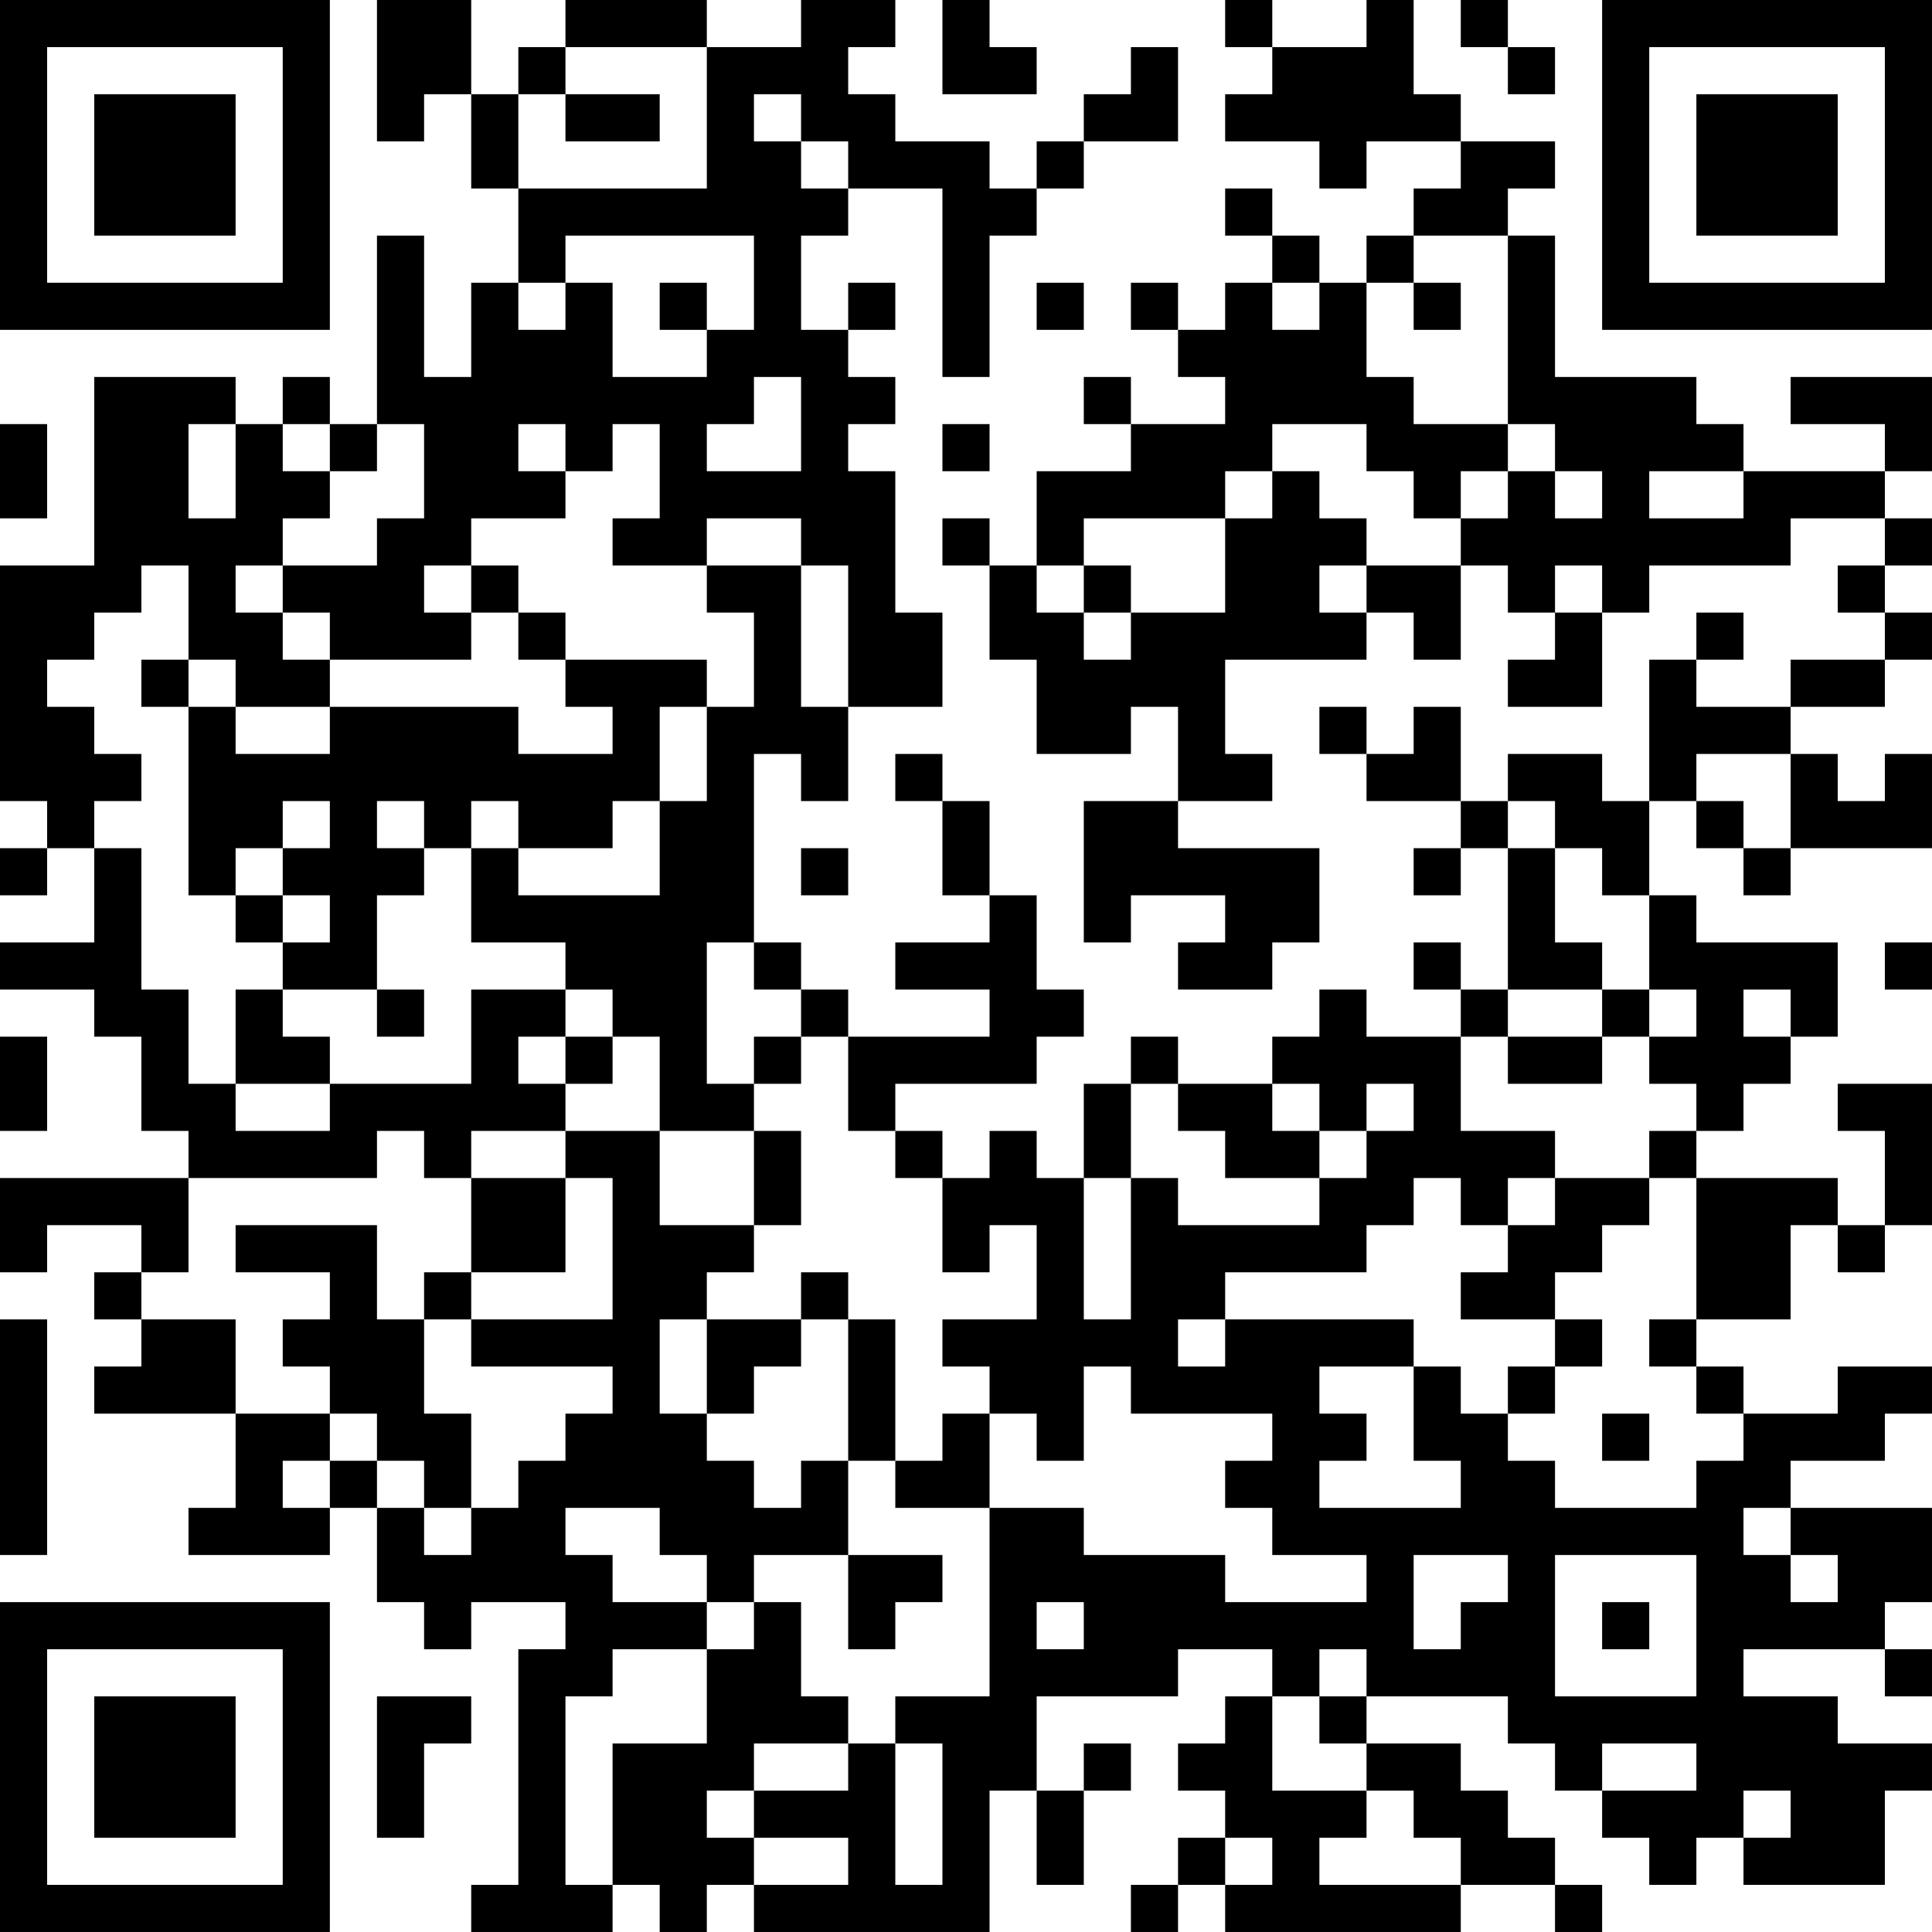 <?xml version="1.0" encoding="UTF-8"?>
<svg xmlns="http://www.w3.org/2000/svg" version="1.1" width="200" height="200" viewBox="0 0 200 200"><rect x="0" y="0" width="200" height="200" fill="#ffffff"/><g transform="scale(4.878)"><g transform="translate(0,0)"><path fill-rule="evenodd" d="M8 0L8 3L9 3L9 2L10 2L10 4L11 4L11 6L10 6L10 8L9 8L9 5L8 5L8 9L7 9L7 8L6 8L6 9L5 9L5 8L2 8L2 12L0 12L0 17L1 17L1 18L0 18L0 19L1 19L1 18L2 18L2 20L0 20L0 21L2 21L2 22L3 22L3 24L4 24L4 25L0 25L0 27L1 27L1 26L3 26L3 27L2 27L2 28L3 28L3 29L2 29L2 30L5 30L5 32L4 32L4 33L7 33L7 32L8 32L8 34L9 34L9 35L10 35L10 34L12 34L12 35L11 35L11 40L10 40L10 41L13 41L13 40L14 40L14 41L15 41L15 40L16 40L16 41L21 41L21 38L22 38L22 40L23 40L23 38L24 38L24 37L23 37L23 38L22 38L22 36L25 36L25 35L27 35L27 36L26 36L26 37L25 37L25 38L26 38L26 39L25 39L25 40L24 40L24 41L25 41L25 40L26 40L26 41L31 41L31 40L33 40L33 41L34 41L34 40L33 40L33 39L32 39L32 38L31 38L31 37L29 37L29 36L32 36L32 37L33 37L33 38L34 38L34 39L35 39L35 40L36 40L36 39L37 39L37 40L40 40L40 38L41 38L41 37L39 37L39 36L37 36L37 35L40 35L40 36L41 36L41 35L40 35L40 34L41 34L41 32L38 32L38 31L40 31L40 30L41 30L41 29L39 29L39 30L37 30L37 29L36 29L36 28L38 28L38 26L39 26L39 27L40 27L40 26L41 26L41 23L39 23L39 24L40 24L40 26L39 26L39 25L36 25L36 24L37 24L37 23L38 23L38 22L39 22L39 20L36 20L36 19L35 19L35 17L36 17L36 18L37 18L37 19L38 19L38 18L41 18L41 16L40 16L40 17L39 17L39 16L38 16L38 15L40 15L40 14L41 14L41 13L40 13L40 12L41 12L41 11L40 11L40 10L41 10L41 8L38 8L38 9L40 9L40 10L37 10L37 9L36 9L36 8L33 8L33 5L32 5L32 4L33 4L33 3L31 3L31 2L30 2L30 0L29 0L29 1L27 1L27 0L26 0L26 1L27 1L27 2L26 2L26 3L28 3L28 4L29 4L29 3L31 3L31 4L30 4L30 5L29 5L29 6L28 6L28 5L27 5L27 4L26 4L26 5L27 5L27 6L26 6L26 7L25 7L25 6L24 6L24 7L25 7L25 8L26 8L26 9L24 9L24 8L23 8L23 9L24 9L24 10L22 10L22 12L21 12L21 11L20 11L20 12L21 12L21 14L22 14L22 16L24 16L24 15L25 15L25 17L23 17L23 20L24 20L24 19L26 19L26 20L25 20L25 21L27 21L27 20L28 20L28 18L25 18L25 17L27 17L27 16L26 16L26 14L29 14L29 13L30 13L30 14L31 14L31 12L32 12L32 13L33 13L33 14L32 14L32 15L34 15L34 13L35 13L35 12L38 12L38 11L40 11L40 12L39 12L39 13L40 13L40 14L38 14L38 15L36 15L36 14L37 14L37 13L36 13L36 14L35 14L35 17L34 17L34 16L32 16L32 17L31 17L31 15L30 15L30 16L29 16L29 15L28 15L28 16L29 16L29 17L31 17L31 18L30 18L30 19L31 19L31 18L32 18L32 21L31 21L31 20L30 20L30 21L31 21L31 22L29 22L29 21L28 21L28 22L27 22L27 23L25 23L25 22L24 22L24 23L23 23L23 25L22 25L22 24L21 24L21 25L20 25L20 24L19 24L19 23L22 23L22 22L23 22L23 21L22 21L22 19L21 19L21 17L20 17L20 16L19 16L19 17L20 17L20 19L21 19L21 20L19 20L19 21L21 21L21 22L18 22L18 21L17 21L17 20L16 20L16 16L17 16L17 17L18 17L18 15L20 15L20 13L19 13L19 10L18 10L18 9L19 9L19 8L18 8L18 7L19 7L19 6L18 6L18 7L17 7L17 5L18 5L18 4L20 4L20 8L21 8L21 5L22 5L22 4L23 4L23 3L25 3L25 1L24 1L24 2L23 2L23 3L22 3L22 4L21 4L21 3L19 3L19 2L18 2L18 1L19 1L19 0L17 0L17 1L15 1L15 0L12 0L12 1L11 1L11 2L10 2L10 0ZM20 0L20 2L22 2L22 1L21 1L21 0ZM31 0L31 1L32 1L32 2L33 2L33 1L32 1L32 0ZM12 1L12 2L11 2L11 4L15 4L15 1ZM12 2L12 3L14 3L14 2ZM16 2L16 3L17 3L17 4L18 4L18 3L17 3L17 2ZM12 5L12 6L11 6L11 7L12 7L12 6L13 6L13 8L15 8L15 7L16 7L16 5ZM30 5L30 6L29 6L29 8L30 8L30 9L32 9L32 10L31 10L31 11L30 11L30 10L29 10L29 9L27 9L27 10L26 10L26 11L23 11L23 12L22 12L22 13L23 13L23 14L24 14L24 13L26 13L26 11L27 11L27 10L28 10L28 11L29 11L29 12L28 12L28 13L29 13L29 12L31 12L31 11L32 11L32 10L33 10L33 11L34 11L34 10L33 10L33 9L32 9L32 5ZM14 6L14 7L15 7L15 6ZM22 6L22 7L23 7L23 6ZM27 6L27 7L28 7L28 6ZM30 6L30 7L31 7L31 6ZM16 8L16 9L15 9L15 10L17 10L17 8ZM0 9L0 11L1 11L1 9ZM4 9L4 11L5 11L5 9ZM6 9L6 10L7 10L7 11L6 11L6 12L5 12L5 13L6 13L6 14L7 14L7 15L5 15L5 14L4 14L4 12L3 12L3 13L2 13L2 14L1 14L1 15L2 15L2 16L3 16L3 17L2 17L2 18L3 18L3 21L4 21L4 23L5 23L5 24L7 24L7 23L10 23L10 21L12 21L12 22L11 22L11 23L12 23L12 24L10 24L10 25L9 25L9 24L8 24L8 25L4 25L4 27L3 27L3 28L5 28L5 30L7 30L7 31L6 31L6 32L7 32L7 31L8 31L8 32L9 32L9 33L10 33L10 32L11 32L11 31L12 31L12 30L13 30L13 29L10 29L10 28L13 28L13 25L12 25L12 24L14 24L14 26L16 26L16 27L15 27L15 28L14 28L14 30L15 30L15 31L16 31L16 32L17 32L17 31L18 31L18 33L16 33L16 34L15 34L15 33L14 33L14 32L12 32L12 33L13 33L13 34L15 34L15 35L13 35L13 36L12 36L12 40L13 40L13 37L15 37L15 35L16 35L16 34L17 34L17 36L18 36L18 37L16 37L16 38L15 38L15 39L16 39L16 40L18 40L18 39L16 39L16 38L18 38L18 37L19 37L19 40L20 40L20 37L19 37L19 36L21 36L21 32L23 32L23 33L26 33L26 34L29 34L29 33L27 33L27 32L26 32L26 31L27 31L27 30L24 30L24 29L23 29L23 31L22 31L22 30L21 30L21 29L20 29L20 28L22 28L22 26L21 26L21 27L20 27L20 25L19 25L19 24L18 24L18 22L17 22L17 21L16 21L16 20L15 20L15 23L16 23L16 24L14 24L14 22L13 22L13 21L12 21L12 20L10 20L10 18L11 18L11 19L14 19L14 17L15 17L15 15L16 15L16 13L15 13L15 12L17 12L17 15L18 15L18 12L17 12L17 11L15 11L15 12L13 12L13 11L14 11L14 9L13 9L13 10L12 10L12 9L11 9L11 10L12 10L12 11L10 11L10 12L9 12L9 13L10 13L10 14L7 14L7 13L6 13L6 12L8 12L8 11L9 11L9 9L8 9L8 10L7 10L7 9ZM20 9L20 10L21 10L21 9ZM35 10L35 11L37 11L37 10ZM10 12L10 13L11 13L11 14L12 14L12 15L13 15L13 16L11 16L11 15L7 15L7 16L5 16L5 15L4 15L4 14L3 14L3 15L4 15L4 19L5 19L5 20L6 20L6 21L5 21L5 23L7 23L7 22L6 22L6 21L8 21L8 22L9 22L9 21L8 21L8 19L9 19L9 18L10 18L10 17L11 17L11 18L13 18L13 17L14 17L14 15L15 15L15 14L12 14L12 13L11 13L11 12ZM23 12L23 13L24 13L24 12ZM33 12L33 13L34 13L34 12ZM36 16L36 17L37 17L37 18L38 18L38 16ZM6 17L6 18L5 18L5 19L6 19L6 20L7 20L7 19L6 19L6 18L7 18L7 17ZM8 17L8 18L9 18L9 17ZM32 17L32 18L33 18L33 20L34 20L34 21L32 21L32 22L31 22L31 24L33 24L33 25L32 25L32 26L31 26L31 25L30 25L30 26L29 26L29 27L26 27L26 28L25 28L25 29L26 29L26 28L30 28L30 29L28 29L28 30L29 30L29 31L28 31L28 32L31 32L31 31L30 31L30 29L31 29L31 30L32 30L32 31L33 31L33 32L36 32L36 31L37 31L37 30L36 30L36 29L35 29L35 28L36 28L36 25L35 25L35 24L36 24L36 23L35 23L35 22L36 22L36 21L35 21L35 19L34 19L34 18L33 18L33 17ZM17 18L17 19L18 19L18 18ZM40 20L40 21L41 21L41 20ZM34 21L34 22L32 22L32 23L34 23L34 22L35 22L35 21ZM37 21L37 22L38 22L38 21ZM0 22L0 24L1 24L1 22ZM12 22L12 23L13 23L13 22ZM16 22L16 23L17 23L17 22ZM24 23L24 25L23 25L23 28L24 28L24 25L25 25L25 26L28 26L28 25L29 25L29 24L30 24L30 23L29 23L29 24L28 24L28 23L27 23L27 24L28 24L28 25L26 25L26 24L25 24L25 23ZM16 24L16 26L17 26L17 24ZM10 25L10 27L9 27L9 28L8 28L8 26L5 26L5 27L7 27L7 28L6 28L6 29L7 29L7 30L8 30L8 31L9 31L9 32L10 32L10 30L9 30L9 28L10 28L10 27L12 27L12 25ZM33 25L33 26L32 26L32 27L31 27L31 28L33 28L33 29L32 29L32 30L33 30L33 29L34 29L34 28L33 28L33 27L34 27L34 26L35 26L35 25ZM17 27L17 28L15 28L15 30L16 30L16 29L17 29L17 28L18 28L18 31L19 31L19 32L21 32L21 30L20 30L20 31L19 31L19 28L18 28L18 27ZM0 28L0 33L1 33L1 28ZM34 30L34 31L35 31L35 30ZM37 32L37 33L38 33L38 34L39 34L39 33L38 33L38 32ZM18 33L18 35L19 35L19 34L20 34L20 33ZM30 33L30 35L31 35L31 34L32 34L32 33ZM33 33L33 36L36 36L36 33ZM22 34L22 35L23 35L23 34ZM34 34L34 35L35 35L35 34ZM28 35L28 36L27 36L27 38L29 38L29 39L28 39L28 40L31 40L31 39L30 39L30 38L29 38L29 37L28 37L28 36L29 36L29 35ZM8 36L8 39L9 39L9 37L10 37L10 36ZM34 37L34 38L36 38L36 37ZM37 38L37 39L38 39L38 38ZM26 39L26 40L27 40L27 39ZM0 0L0 7L7 7L7 0ZM1 1L1 6L6 6L6 1ZM2 2L2 5L5 5L5 2ZM34 0L34 7L41 7L41 0ZM35 1L35 6L40 6L40 1ZM36 2L36 5L39 5L39 2ZM0 34L0 41L7 41L7 34ZM1 35L1 40L6 40L6 35ZM2 36L2 39L5 39L5 36Z" fill="#000000"/></g></g></svg>
